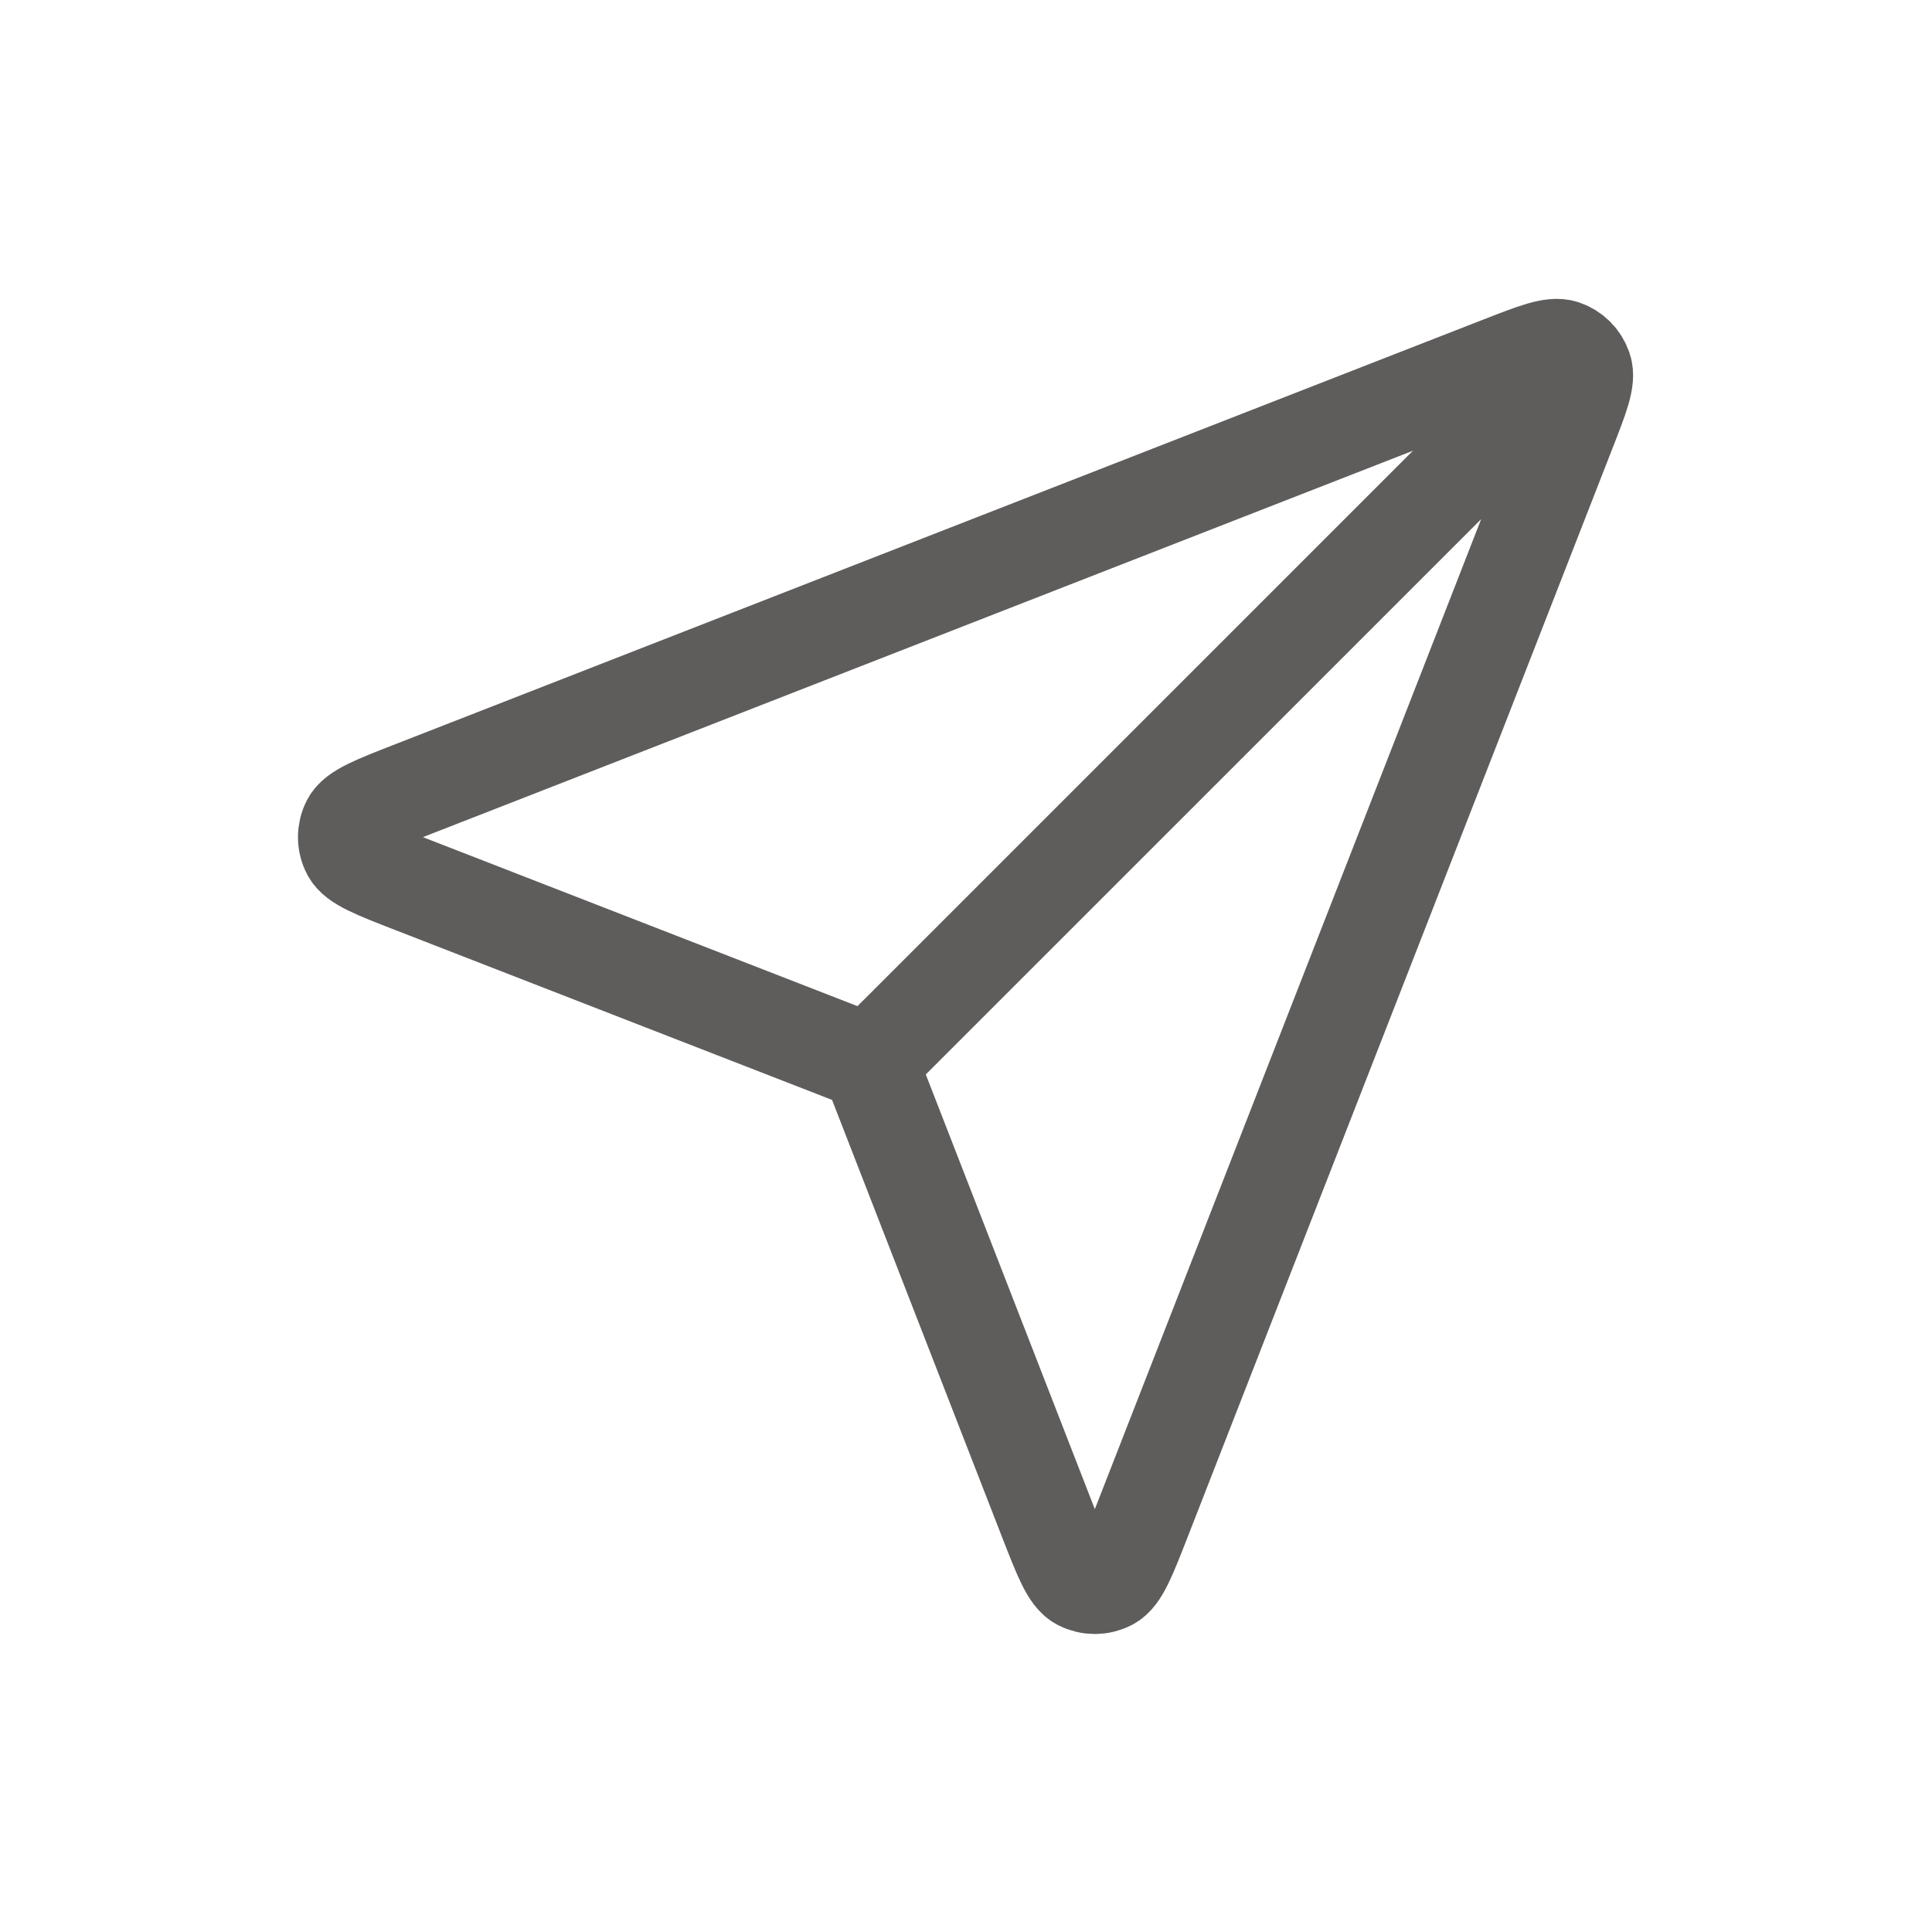 <svg width="30" height="30" viewBox="0 0 30 30" fill="none" xmlns="http://www.w3.org/2000/svg">
<path d="M13.499 16.5L24 6M13.627 16.828L16.255 23.586C16.487 24.181 16.602 24.479 16.769 24.566C16.914 24.641 17.086 24.642 17.231 24.566C17.398 24.48 17.514 24.182 17.746 23.587L24.336 6.699C24.546 6.162 24.651 5.893 24.593 5.722C24.544 5.573 24.427 5.456 24.278 5.406C24.106 5.349 23.837 5.454 23.3 5.663L6.413 12.254C5.817 12.486 5.52 12.602 5.433 12.769C5.358 12.913 5.358 13.086 5.434 13.23C5.52 13.397 5.818 13.513 6.413 13.744L13.171 16.372C13.292 16.419 13.353 16.443 13.404 16.479C13.449 16.511 13.488 16.551 13.52 16.596C13.557 16.647 13.58 16.707 13.627 16.828Z" stroke="#5F5C5C" stroke-width="1.5" stroke-linecap="round" stroke-linejoin="round"/>
</svg>
